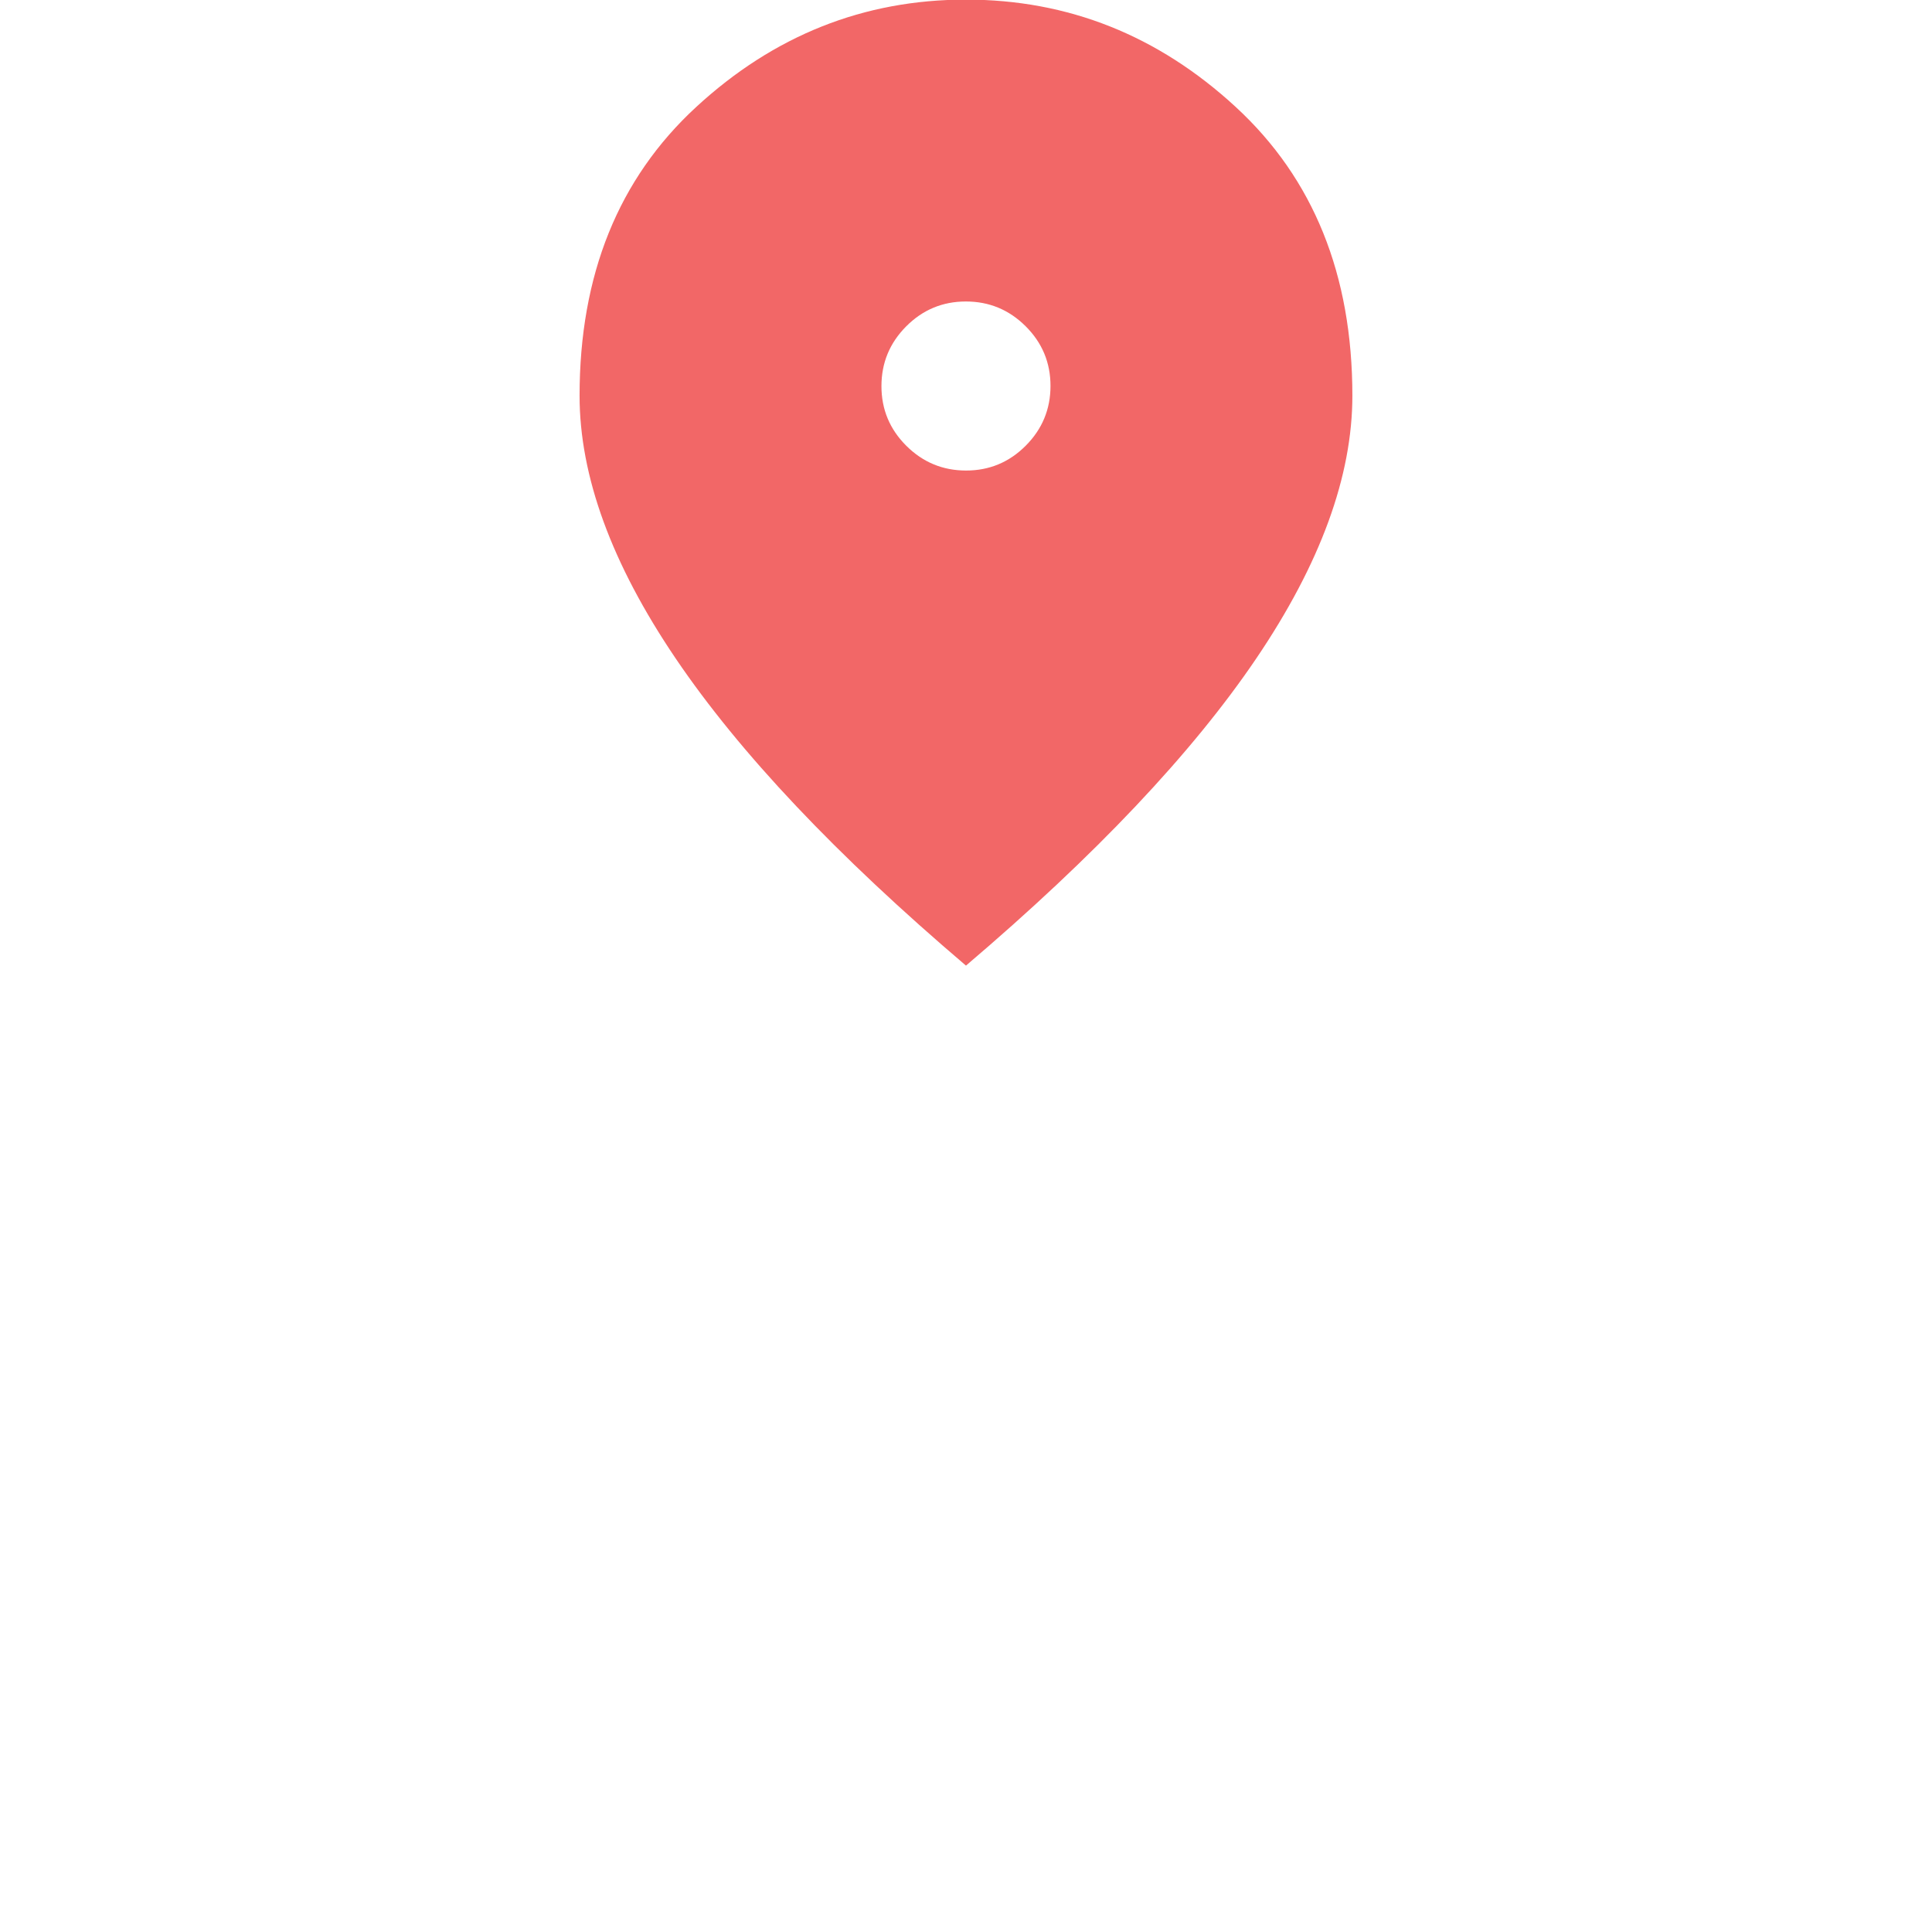 <svg xmlns="http://www.w3.org/2000/svg" xmlns:xlink="http://www.w3.org/1999/xlink" version="1.1" width="1000" height="1000" viewBox="0 0 1000 1000" xml:space="preserve">
<desc>Created with Fabric.js 3.5.0</desc>
<defs>
</defs>
<rect x="0" y="0" width="100%" height="100%" fill="rgba(255,255,204,0)"/>
<g transform="matrix(0.625 0 0 0.625 499.986 249.8)" id="306348">
<path style="stroke: none; stroke-width: 0; stroke-dasharray: none; stroke-linecap: butt; stroke-dashoffset: 0; stroke-linejoin: miter; stroke-miterlimit: 4; is-custom-font: none; font-file-url: none; fill: rgb(242,103,103); fill-rule: nonzero; opacity: 1;" vector-effect="non-scaling-stroke" transform=" translate(-480, 480)" d="M 480.089 -490 Q 509 -490 529.5 -510.589 q 20.5 -20.588 20.5 -49.5 Q 550 -589 529.411 -609.5 q -20.588 -20.5 -49.5 -20.5 Q 451 -630 430.5 -609.411 q -20.5 20.588 -20.5 49.5 Q 410 -531 430.589 -510.5 q 20.588 20.5 49.5 20.5 Z M 480 -80 Q 319 -217 239.5 -334.5 T 160 -552 q 0 -150 96.5 -239 T 480 -880 q 127 0 223.5 89 T 800 -552 q 0 100 -79.5 217.5 T 480 -80 Z" stroke-linecap="round"/>
</g>
</svg>